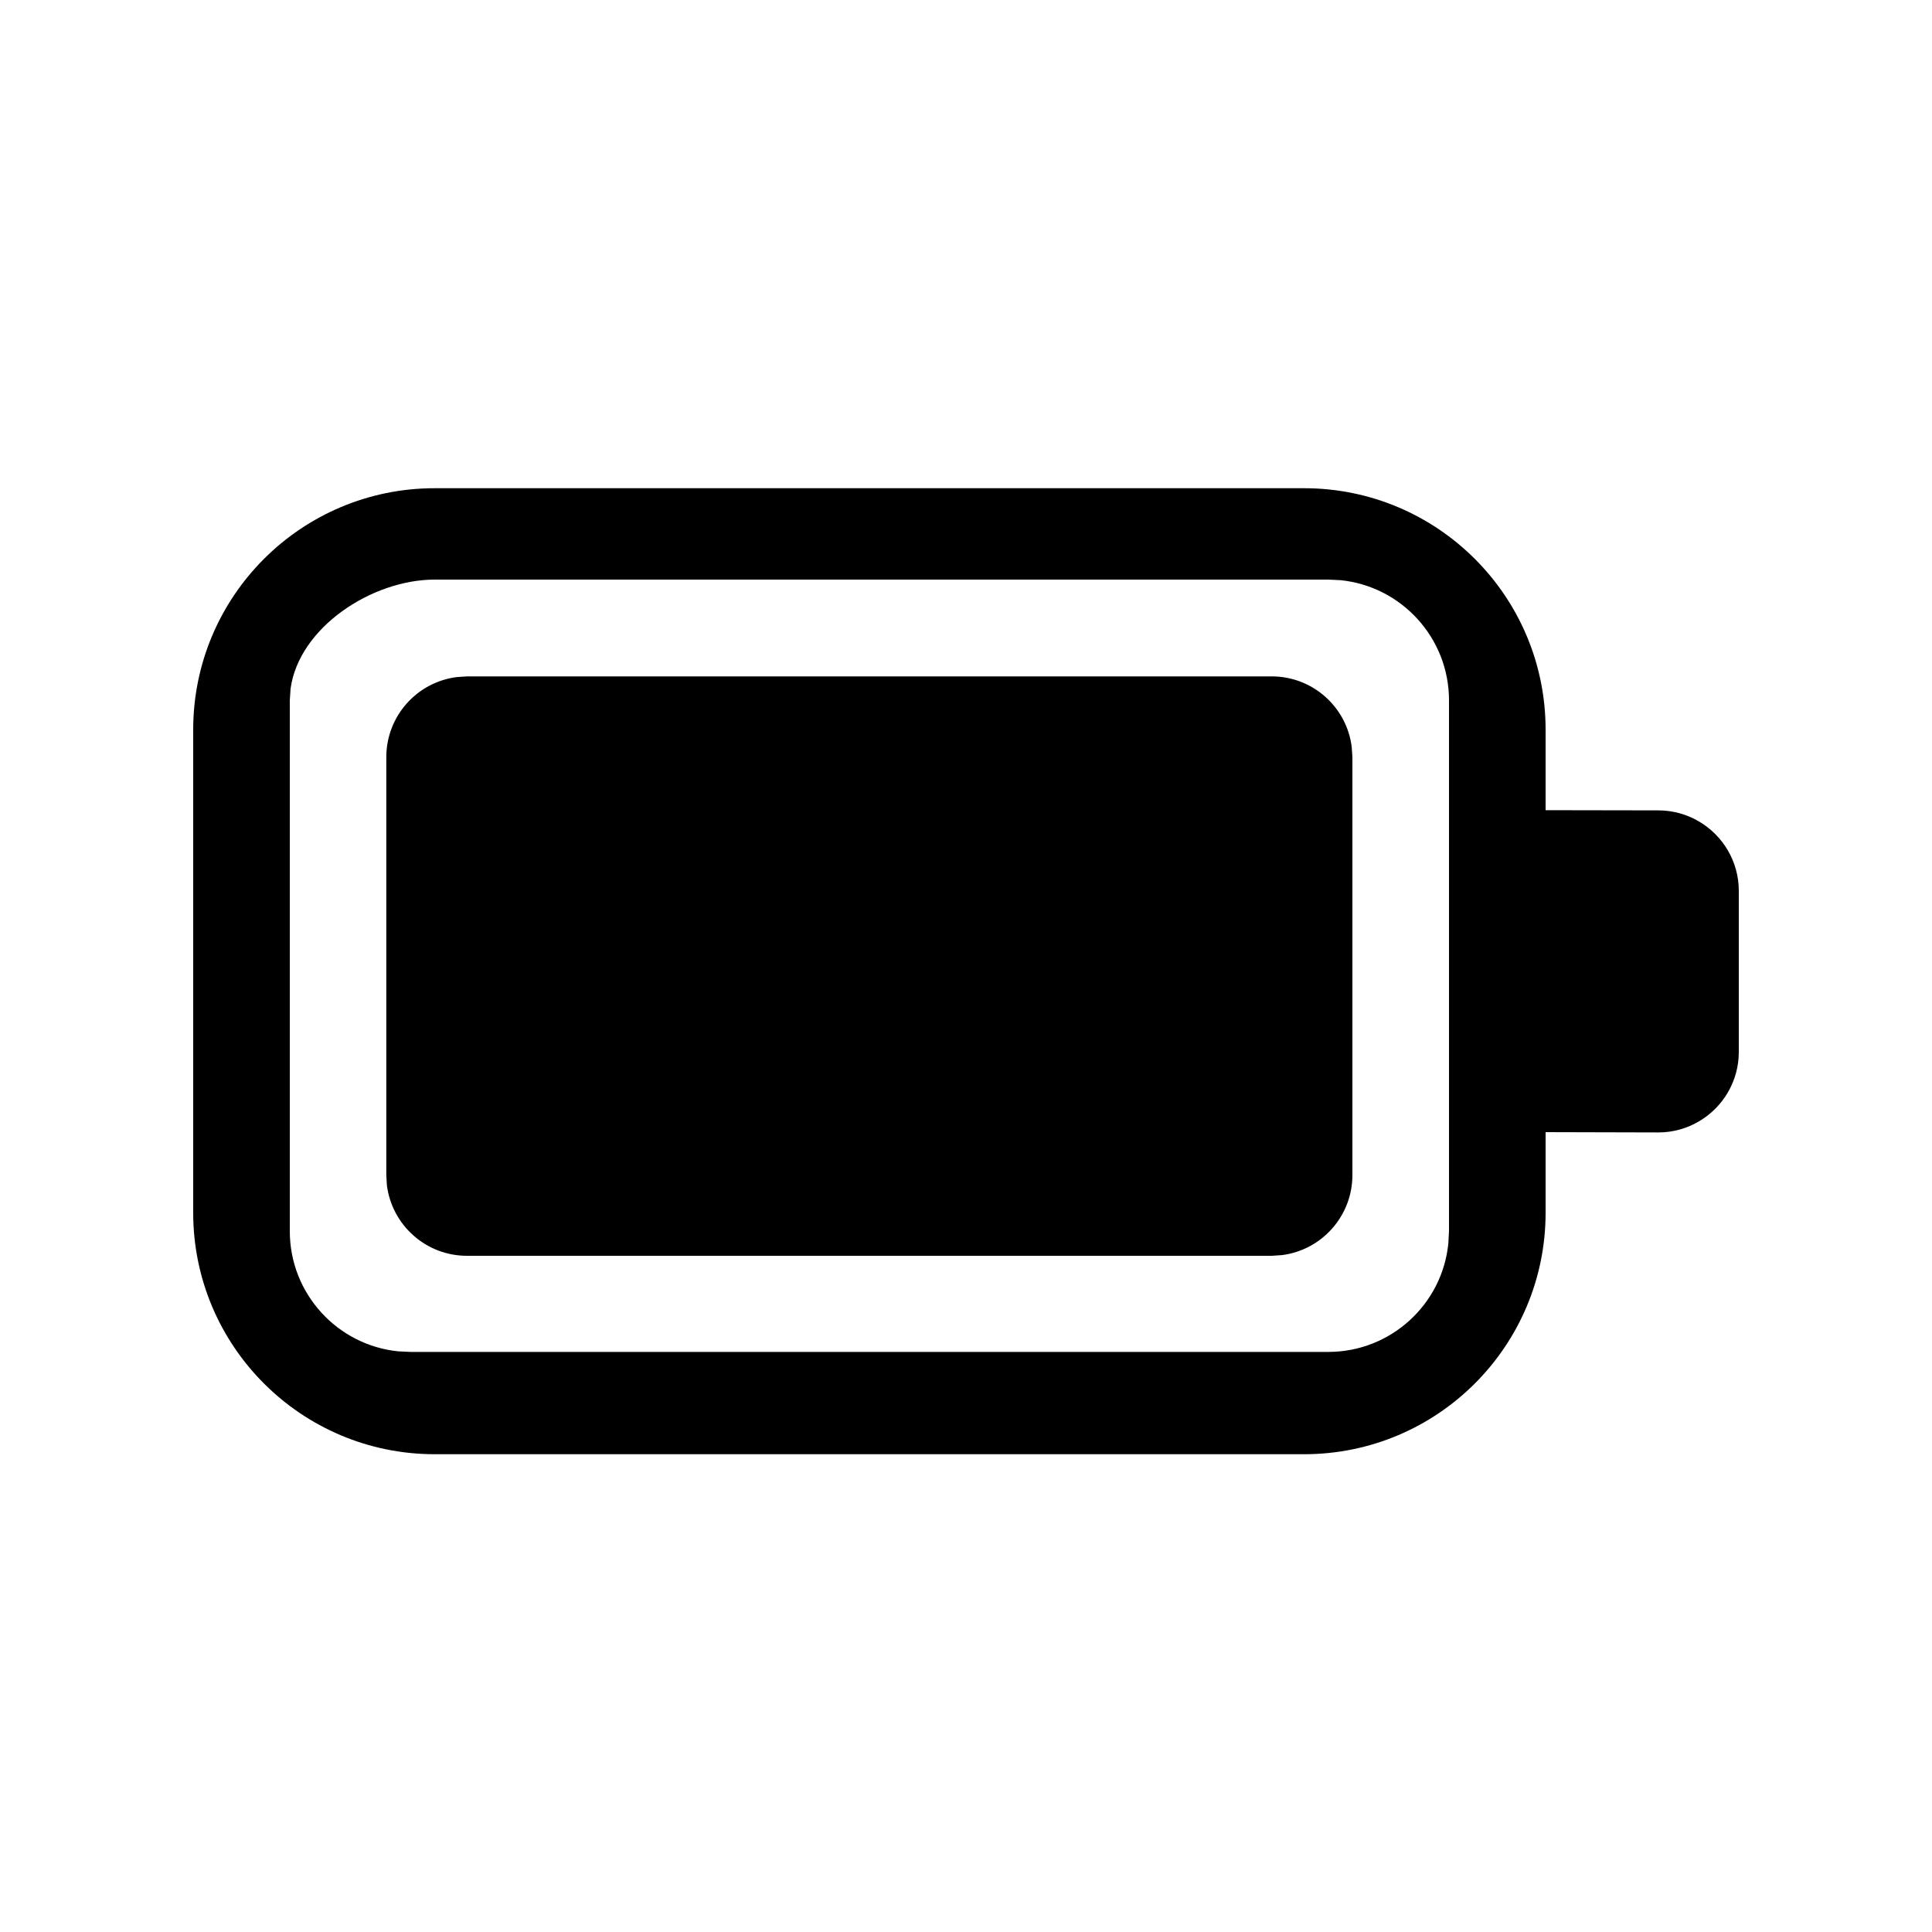<svg viewBox="0 0 20 20" fill="none" xmlns="http://www.w3.org/2000/svg"><path d="M13.5 5.054C14.881 5.054 16 6.173 16 7.554V8.387L17.167 8.389C17.318 8.389 17.461 8.43 17.583 8.501C17.832 8.645 18 8.914 18 9.223V10.889C18 11.198 17.832 11.467 17.583 11.611C17.461 11.682 17.318 11.723 17.167 11.723L16 11.72V12.554C16 13.934 14.881 15.054 13.5 15.054H4.5C3.119 15.054 2 13.934 2 12.554V7.554C2 6.173 3.119 5.054 4.5 5.054H13.5ZM13.75 6H4.5C3.85 6 3.095 6.495 3.008 7.129L3 7.25V12.745C3 13.392 3.492 13.925 4.122 13.989L4.25 13.995H13.75C14.397 13.995 14.93 13.503 14.993 12.873L15 12.745V7.25C15 6.603 14.508 6.07 13.878 6.006L13.75 6ZM4.834 7.002H13.165C13.591 7.002 13.942 7.321 13.993 7.733L14 7.838V12.164C14 12.59 13.681 12.942 13.269 12.993L13.165 13H4.834C4.408 13 4.057 12.681 4.005 12.269L3.999 12.164V7.838C3.999 7.412 4.318 7.06 4.73 7.009L4.834 7.002H13.165H4.834Z" fill="currentColor"/></svg>